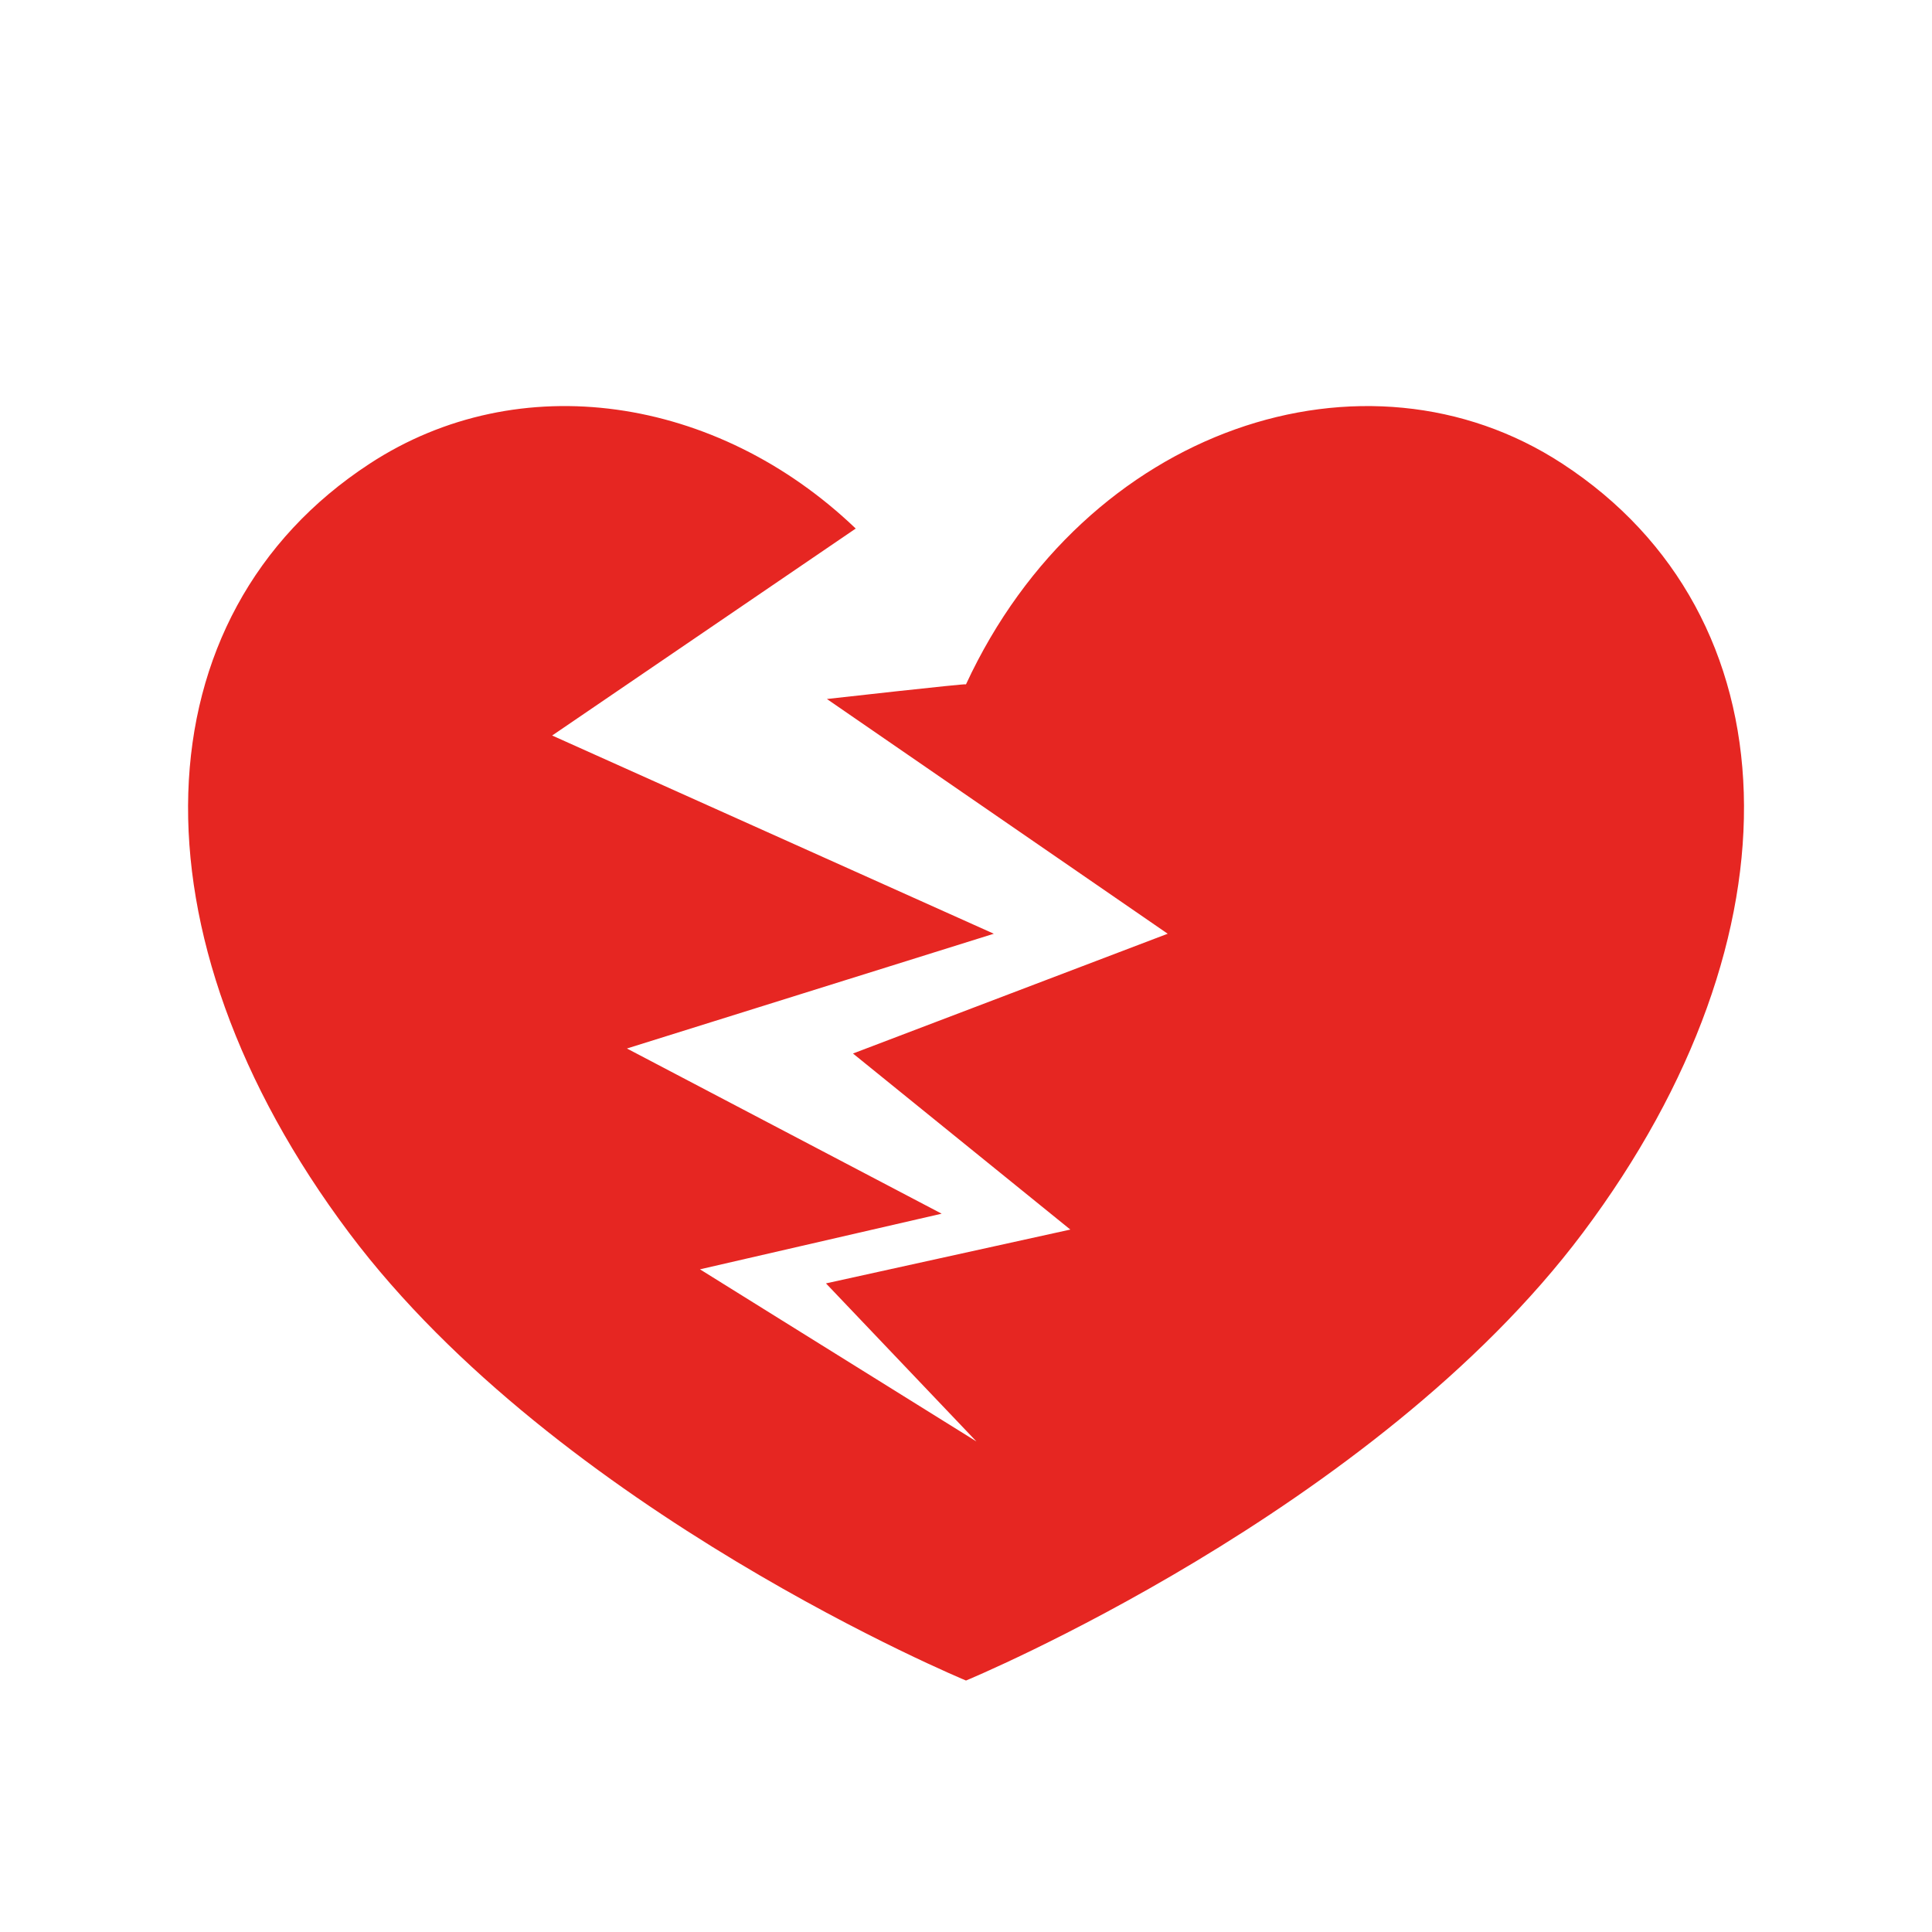 <svg xmlns="http://www.w3.org/2000/svg" data-name="1" viewBox="0 0 500 500" id="broken-heart"><path fill="#e62622" d="M404.33,120C353.48,86.77,280.88,110.5,250,177.1c0-.25-36,3.8-36,3.8l88.2,60.75-81.45,31L277,318.21l-63.24,13.93,38.94,40.91L181.15,328.5l62.55-14.4-81.45-42.75,94.95-29.7-114.3-51.3,78.56-53.56C185.55,102.4,134.32,94.73,95.67,120c-60,39.19-63.41,121.63-5.29,199.11C144.56,391.3,250,434.92,250,434.92S355.44,391.3,409.62,319.07C467.74,241.59,464.38,159.15,404.33,120Z"></path></svg>